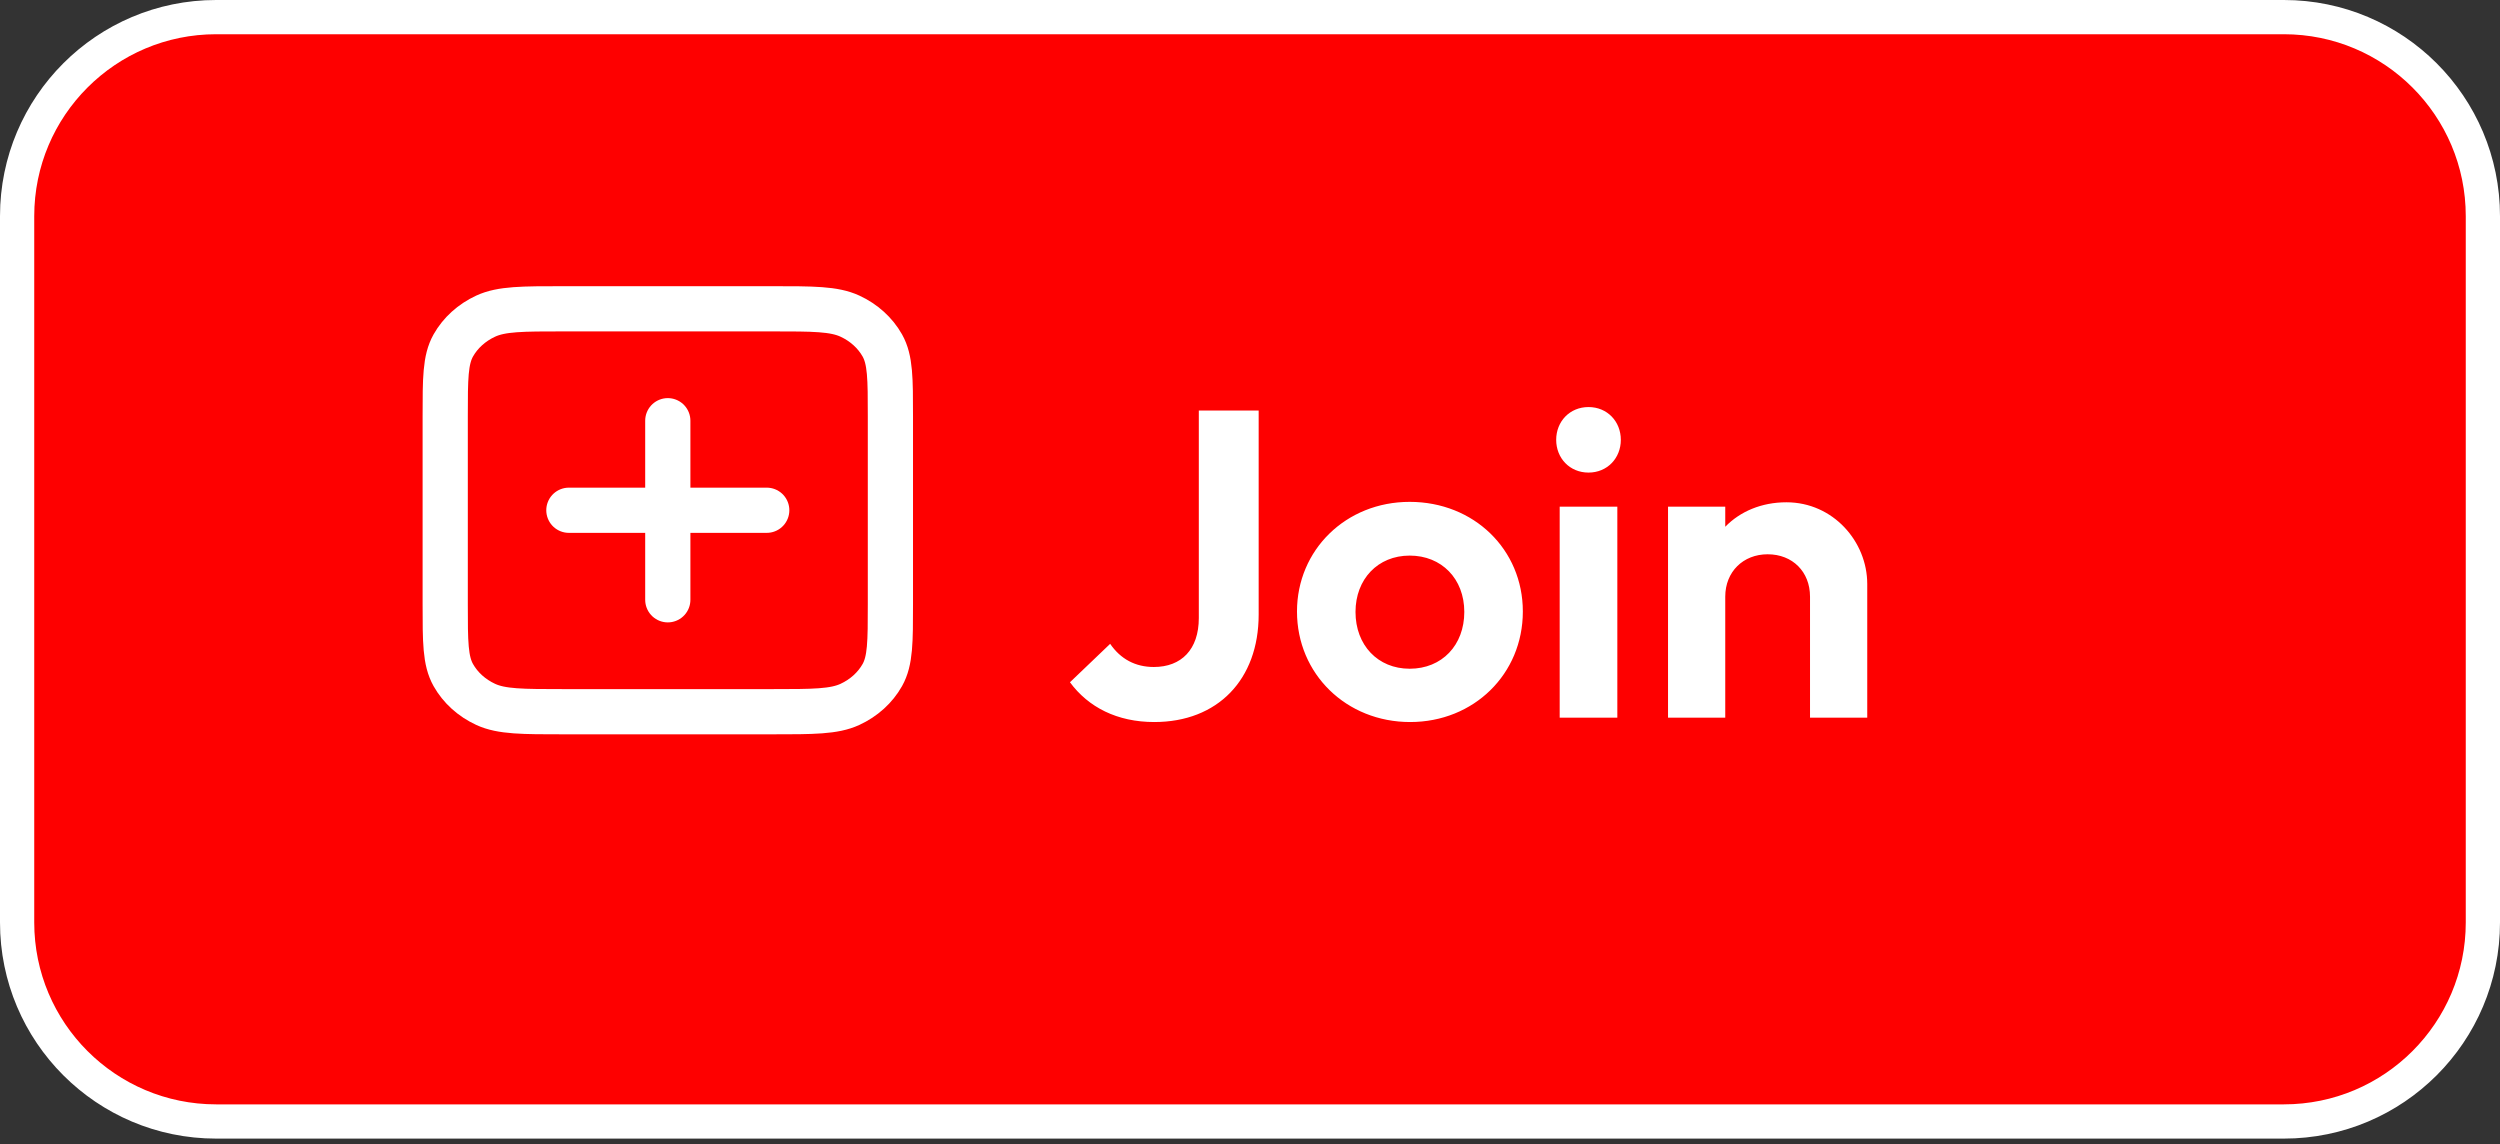<svg width="118" height="54" viewBox="0 0 118 54" fill="none" xmlns="http://www.w3.org/2000/svg">
<rect x="0" y="0" width="118" height="54" fill="#333333" stroke="none"/>
<path d="M0.808 10.203C0.808 5.014 5.014 0.808 10.203 0.808H107.797C112.986 0.808 117.192 5.014 117.192 10.203V43.539C117.192 48.728 112.986 52.934 107.797 52.934H10.203C5.014 52.934 0.808 48.728 0.808 43.539V10.203Z" fill="#FE0000" stroke="white" stroke-width="1.616"/>
<path d="M54.481 34.08C52.728 34.08 51.368 33.379 50.502 32.203L52.399 30.389C52.894 31.111 53.595 31.482 54.461 31.482C55.76 31.482 56.584 30.657 56.584 29.172V19.378H59.409V29.008C59.409 32.08 57.471 34.08 54.481 34.08ZM66.558 34.08C63.547 34.08 61.218 31.812 61.218 28.863C61.218 25.956 63.527 23.688 66.537 23.688C69.568 23.688 71.878 25.935 71.878 28.863C71.878 31.812 69.568 34.08 66.558 34.08ZM66.537 31.564C68.063 31.564 69.115 30.451 69.115 28.884C69.115 27.317 68.043 26.224 66.537 26.224C65.032 26.224 63.98 27.337 63.98 28.884C63.98 30.451 65.032 31.564 66.537 31.564ZM74.978 22.306C74.091 22.306 73.452 21.626 73.452 20.76C73.452 19.894 74.091 19.213 74.978 19.213C75.864 19.213 76.503 19.894 76.503 20.76C76.503 21.626 75.864 22.306 74.978 22.306ZM73.617 33.874V23.915H76.338V33.874H73.617ZM78.731 33.874V23.915H81.432V24.863C82.133 24.141 83.144 23.708 84.319 23.708C86.525 23.708 88.134 25.564 88.134 27.564V33.874H85.433V28.162C85.433 26.987 84.608 26.162 83.433 26.162C82.278 26.162 81.432 26.987 81.432 28.162V33.874H78.731Z" fill="white"/>
<path d="M31.52 19.858V28.31M26.851 24.084H36.19M26.617 33.593H36.424C38.385 33.593 39.366 33.593 40.115 33.248C40.774 32.944 41.31 32.459 41.646 31.862C42.027 31.184 42.027 30.297 42.027 28.522V19.647C42.027 17.872 42.027 16.984 41.646 16.306C41.31 15.71 40.774 15.225 40.115 14.921C39.366 14.575 38.385 14.575 36.424 14.575H26.617C24.656 14.575 23.675 14.575 22.926 14.921C22.267 15.225 21.731 15.71 21.395 16.306C21.014 16.984 21.014 17.872 21.014 19.647V28.522C21.014 30.297 21.014 31.184 21.395 31.862C21.731 32.459 22.267 32.944 22.926 33.248C23.675 33.593 24.656 33.593 26.617 33.593Z" stroke="white" stroke-width="2.134" stroke-linecap="round" stroke-linejoin="round"/>
</svg>
